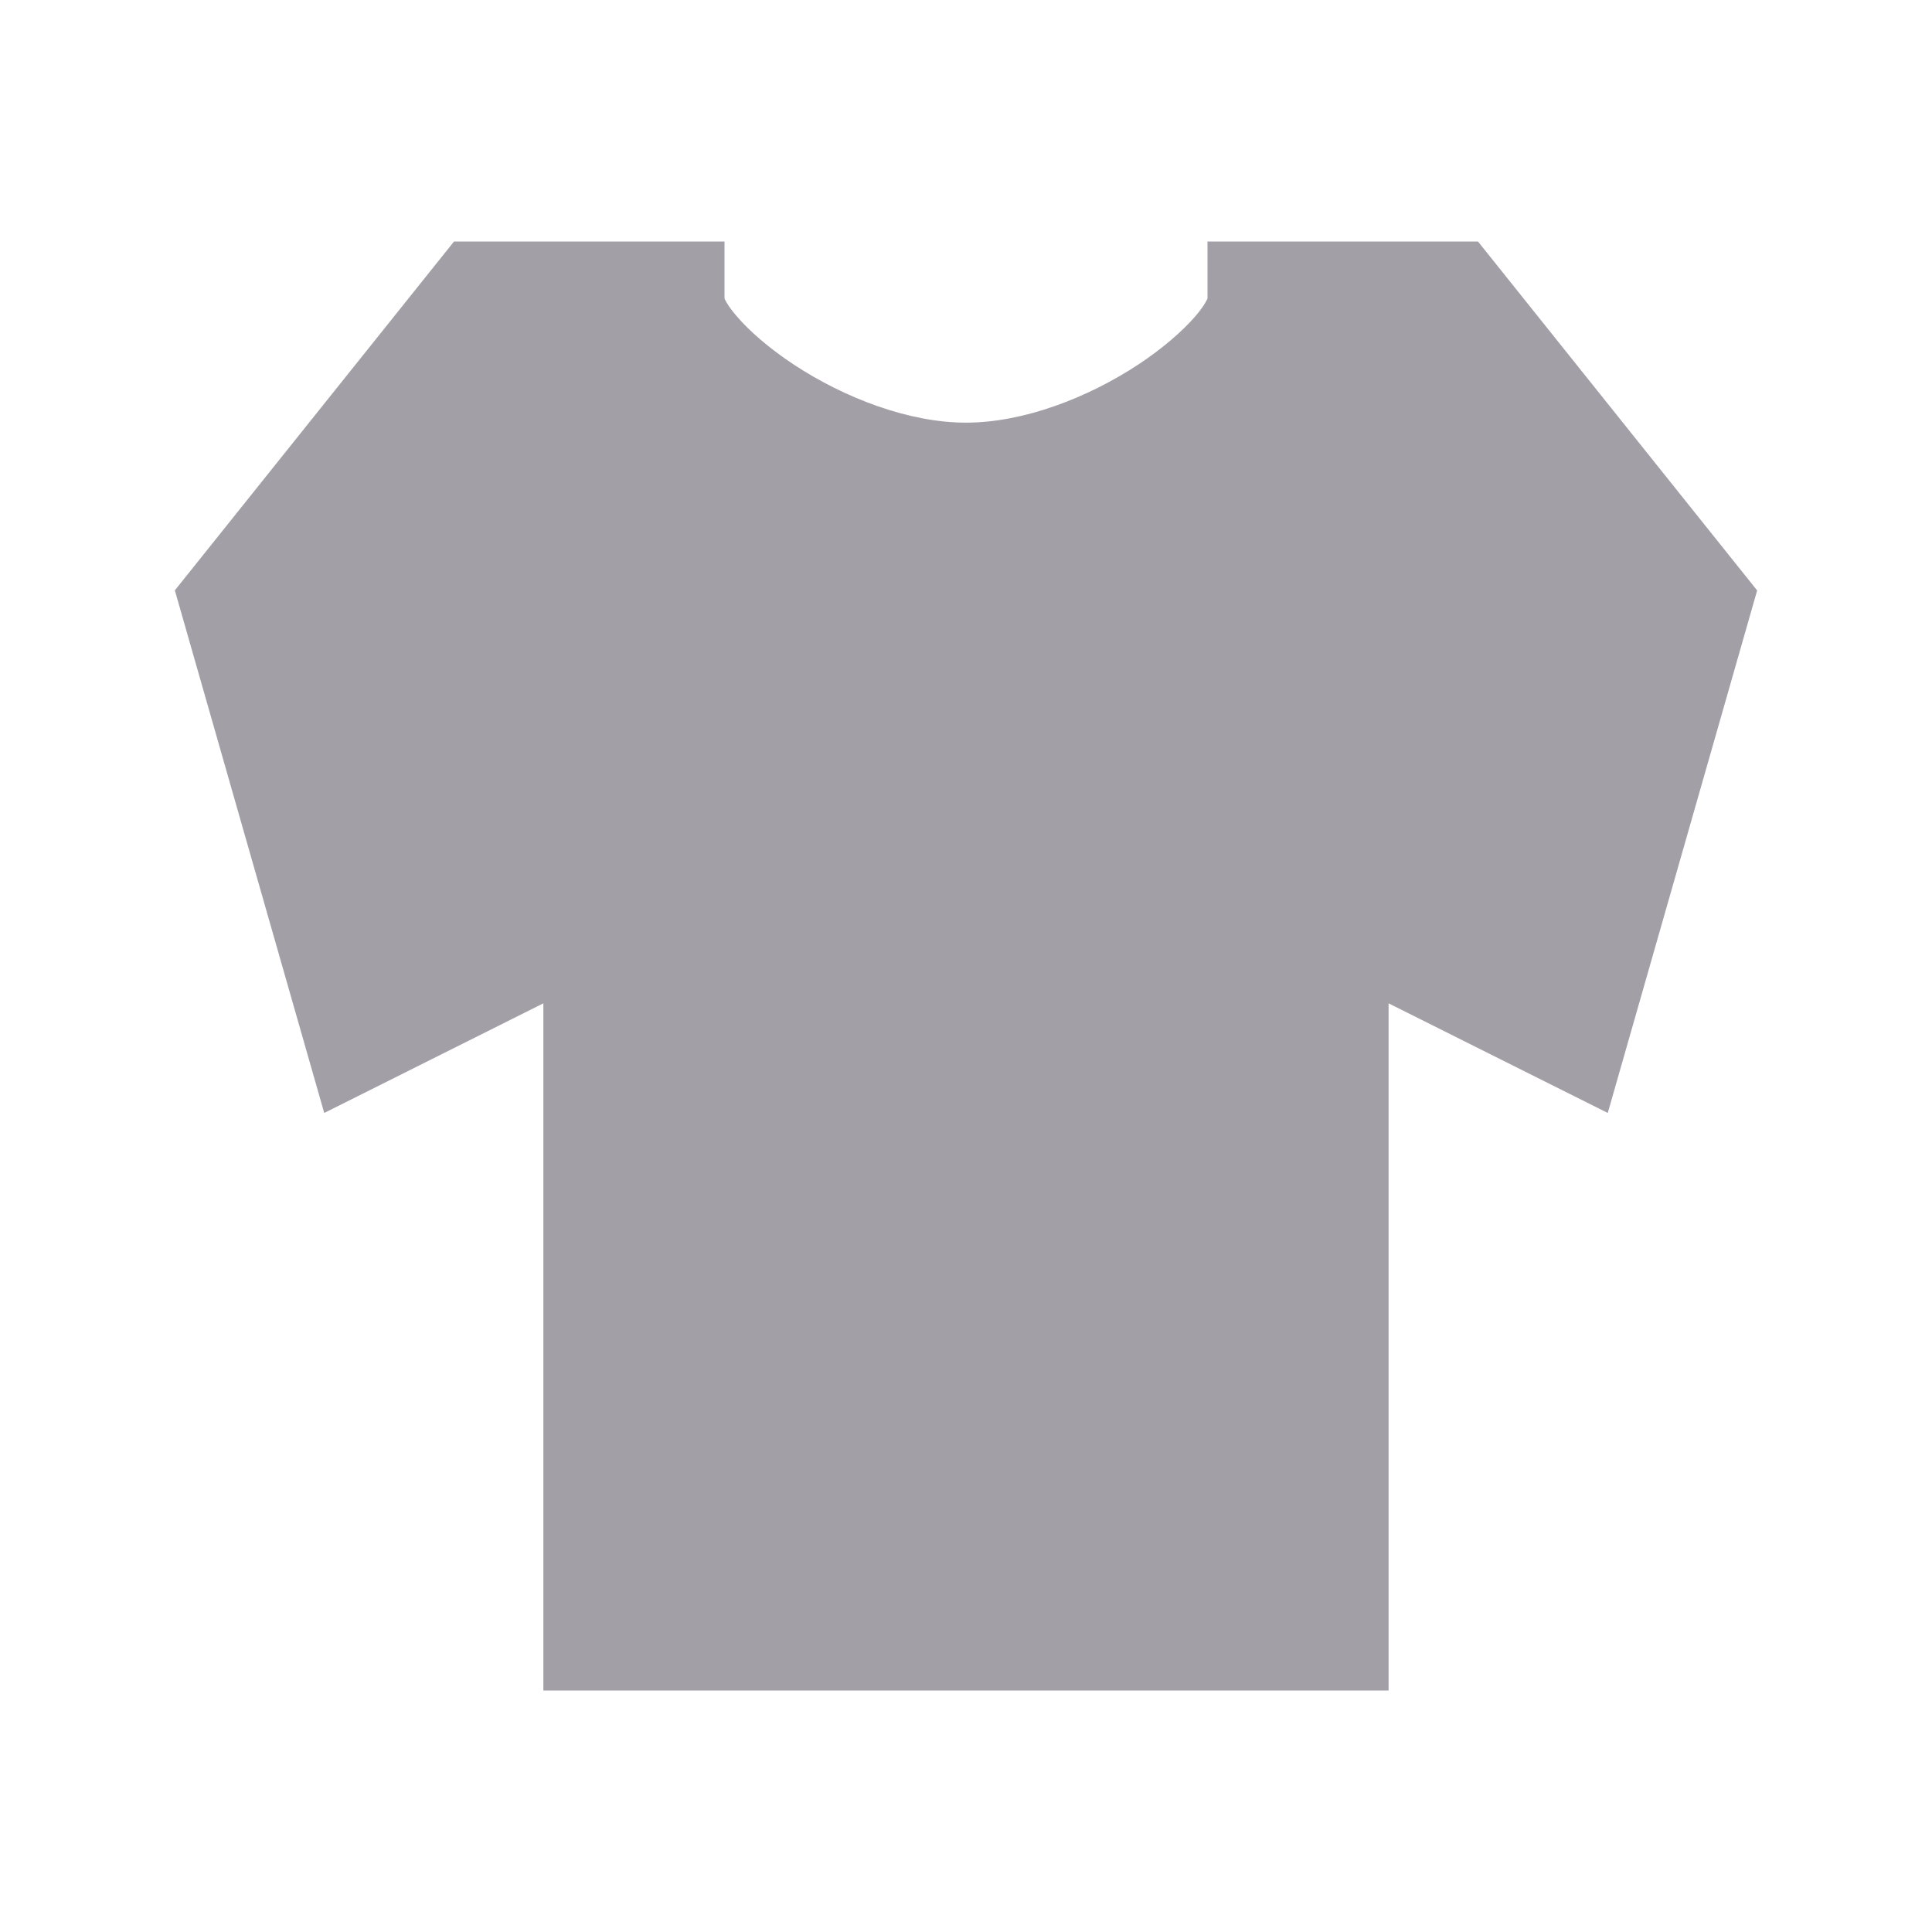 <svg width="34" height="34" viewBox="0 0 34 34" fill="none" xmlns="http://www.w3.org/2000/svg">
<g id="lsicon:clothes-filled">
<path id="Vector" fill-rule="evenodd" clip-rule="evenodd" d="M7.99 4.25H12.75V5.255C12.761 5.276 12.805 5.38 12.967 5.567C13.185 5.822 13.53 6.126 13.972 6.418C14.868 7.006 15.995 7.438 17 7.438C18.005 7.438 19.133 7.006 20.028 6.418C20.47 6.126 20.814 5.822 21.035 5.567C21.195 5.38 21.239 5.276 21.25 5.255V4.25H26.01L30.923 10.391L28.294 19.586L24.437 17.657V29.75H9.562V17.657L5.706 19.586L3.077 10.389L7.99 4.25Z" fill="#A39FA6"/>
</g>
</svg>
